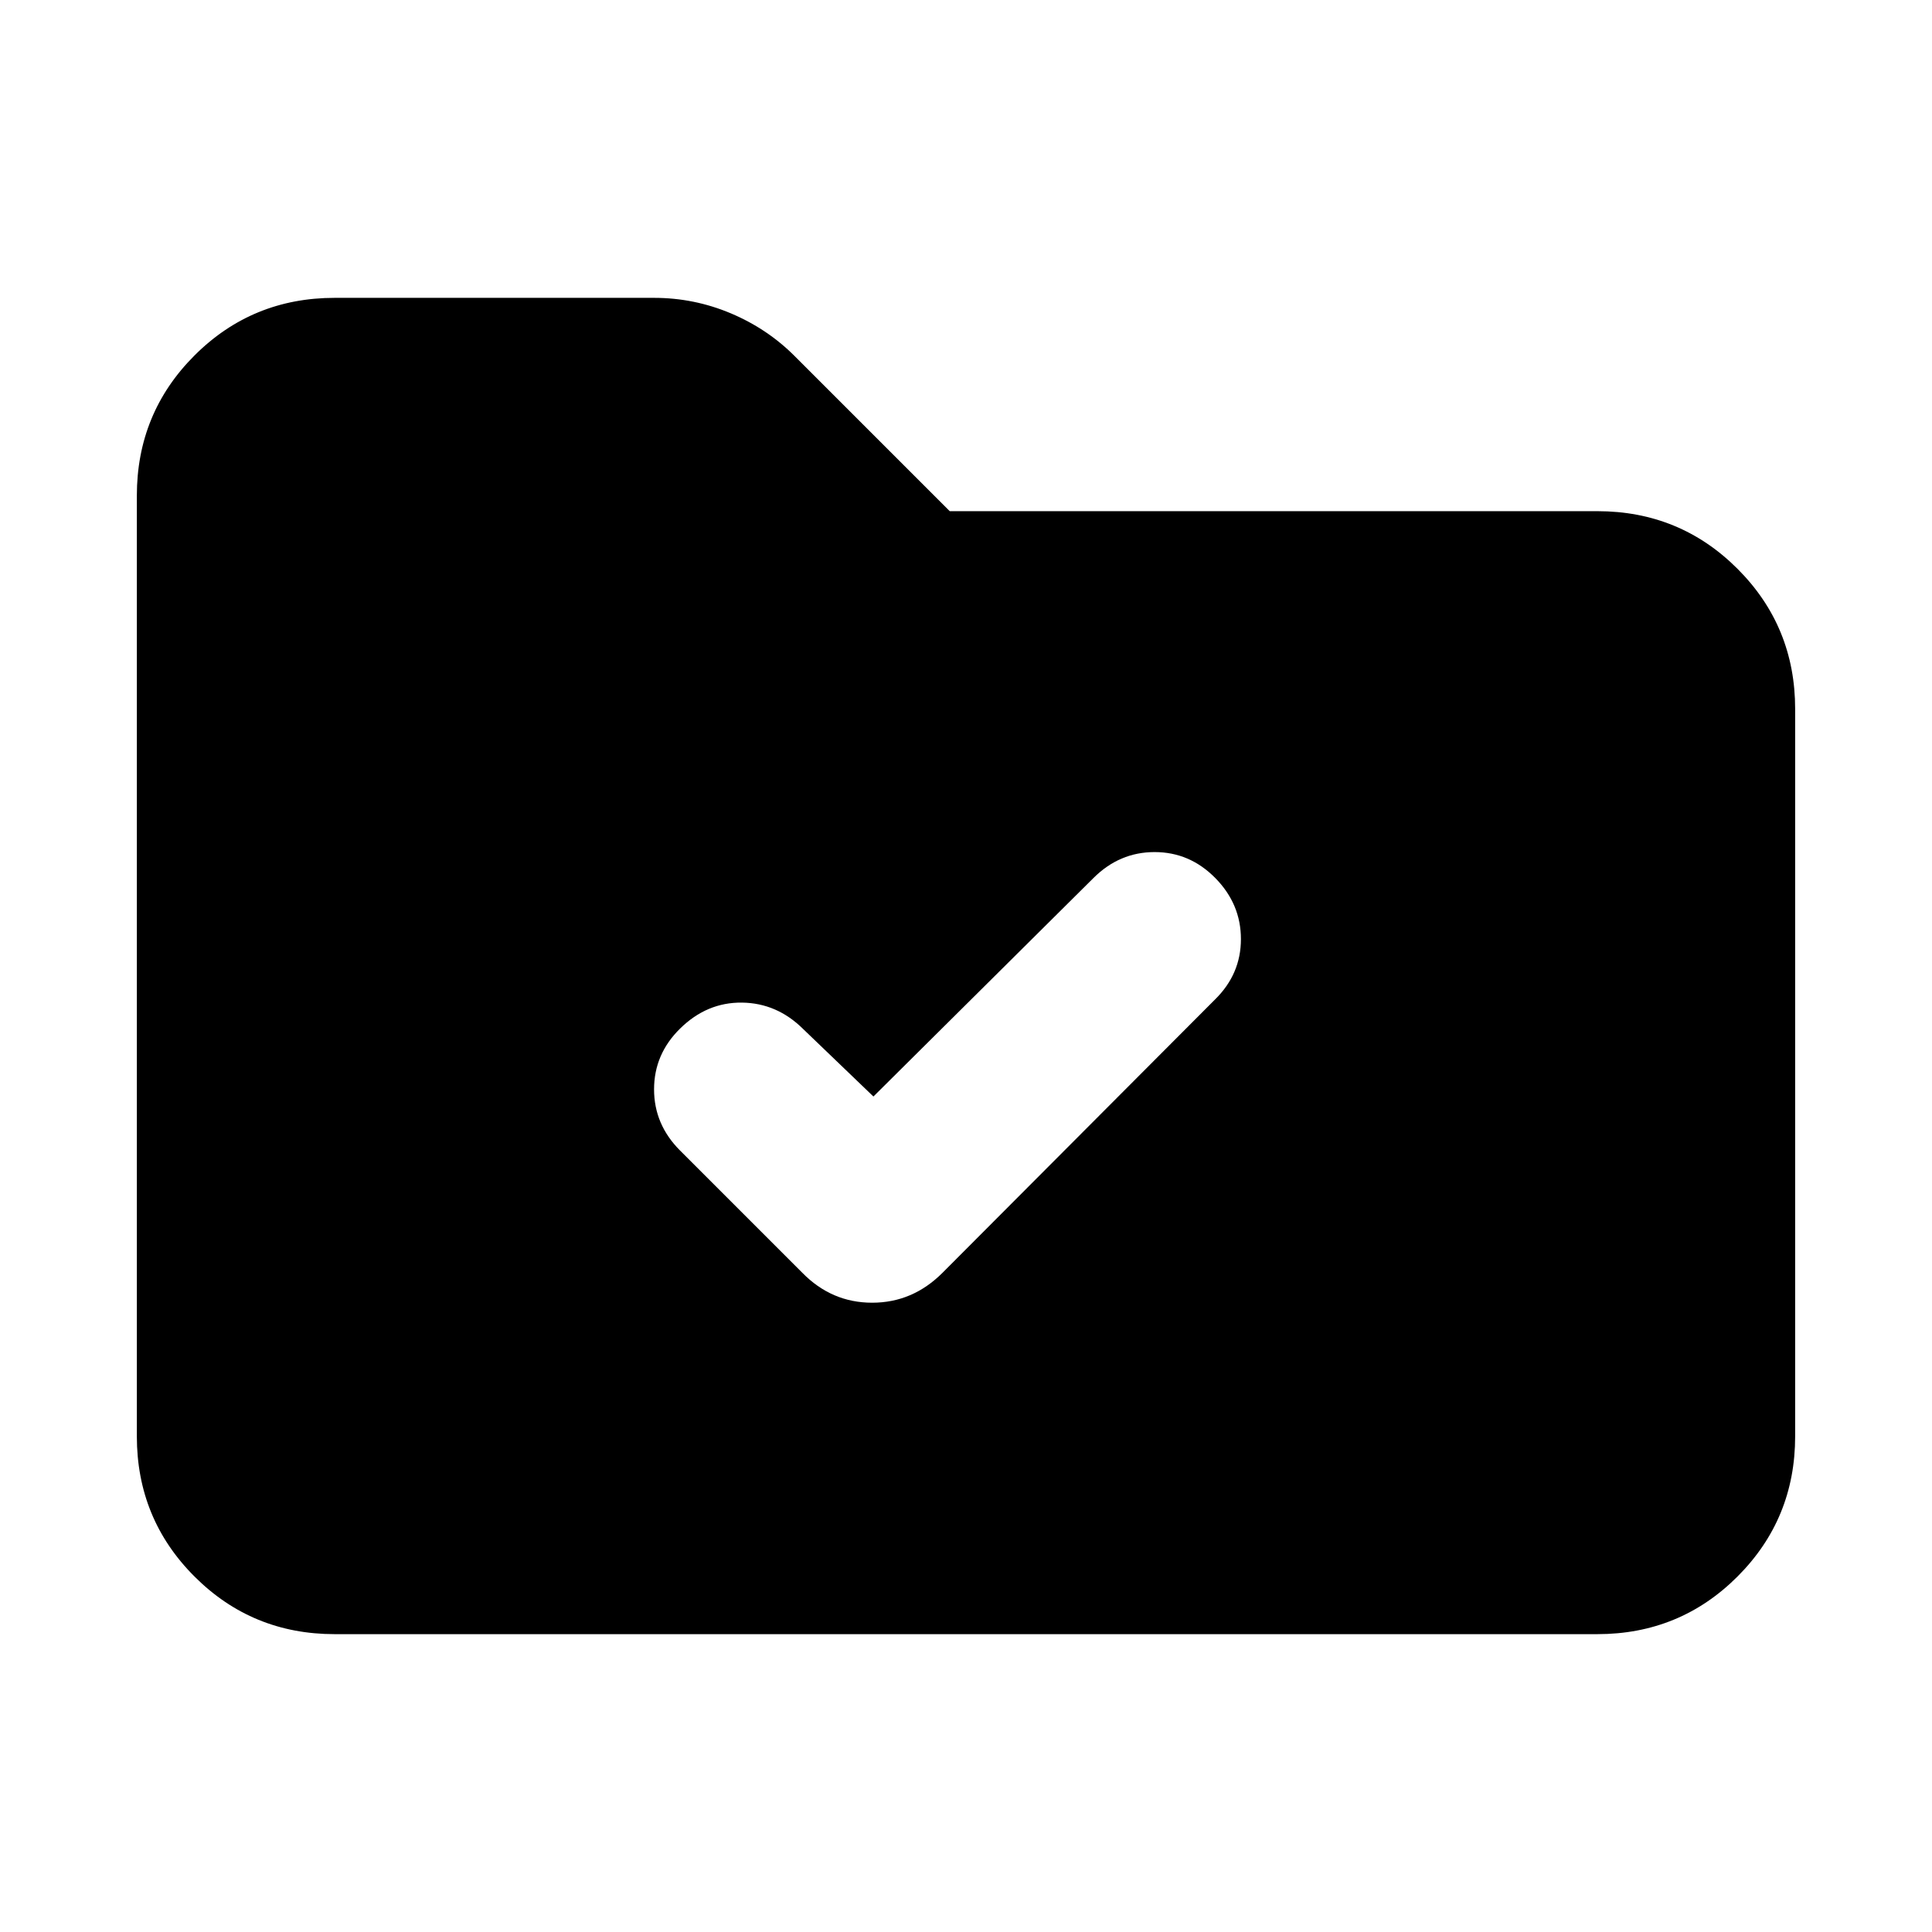 <svg xmlns="http://www.w3.org/2000/svg" height="24" viewBox="0 -960 960 960" width="24"><path d="m434-415.15-34.92-33.54q-13.02-12.92-30.43-13.12-17.42-.19-30.73 12.91Q325-436.19 325-418.71t12.92 30.4l60.77 60.77q14.58 14.85 34.68 14.85 20.09 0 34.94-14.85l135.38-135.77q12.92-12.65 12.92-30.06 0-17.4-12.71-30.32-12.71-12.92-30.19-12.92t-30.4 12.92L434-415.15ZM166.31-148q-41.03 0-69.67-28.64T68-246.31v-467.38q0-41.03 28.64-69.67T166.31-812H325q19.89 0 38.16 7.7 18.26 7.71 31.84 21.38L471.92-706h321.77q41.03 0 69.67 28.64T892-607.69v361.38q0 41.03-28.64 69.67T793.69-148H166.31Z"/></svg>